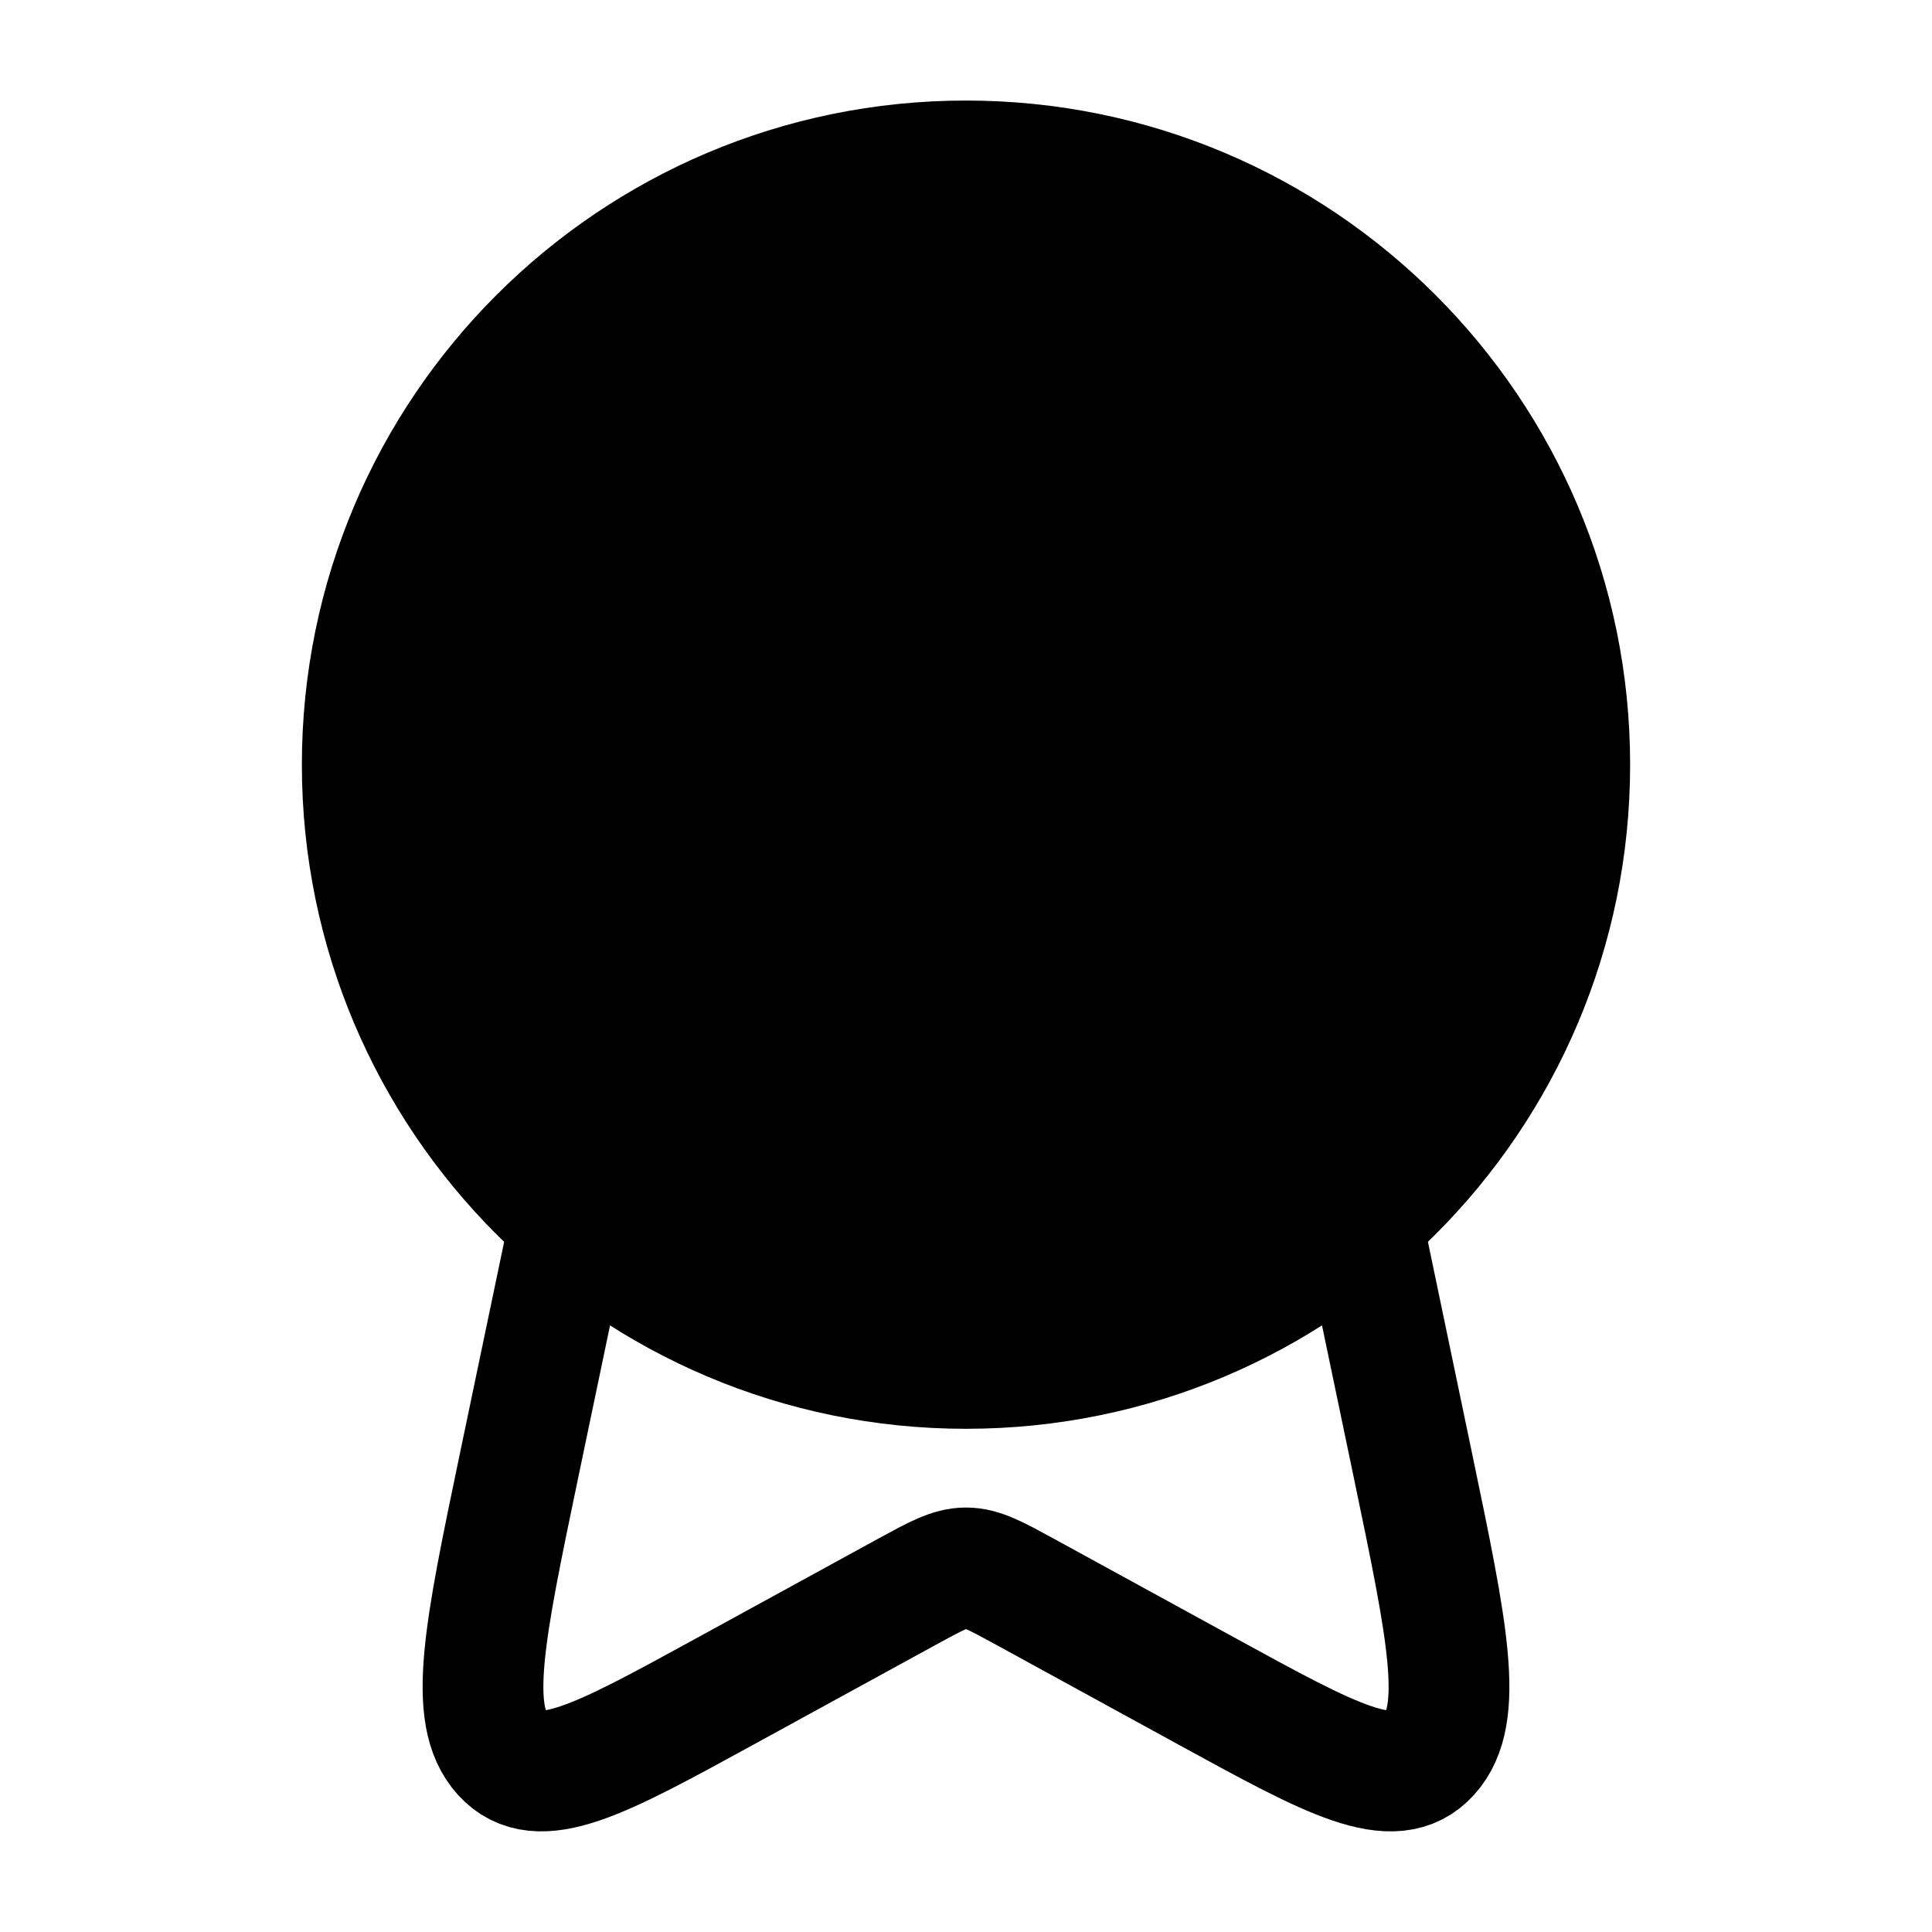<svg width="24" height="24" viewBox="0 0 24 24" fill="none" xmlns="http://www.w3.org/2000/svg">
    <path class="pr-icon-duotone-secondary-stroke" d="M4.5 9.499C4.5 13.641 7.858 16.999 12 16.999C16.142 16.999 19.5 13.641 19.5 9.499C19.5 5.357 16.142 1.999 12 1.999C7.858 1.999 4.5 5.357 4.5 9.499Z" fill="currentColor" stroke-width="1.5" stroke-linecap="round" stroke-linejoin="round"/>
    <path d="M4.5 9.499C4.5 13.641 7.858 16.999 12 16.999C16.142 16.999 19.5 13.641 19.5 9.499C19.5 5.357 16.142 1.999 12 1.999C7.858 1.999 4.5 5.357 4.5 9.499Z" stroke="currentColor" stroke-width="1.5" stroke-linecap="round" stroke-linejoin="round"/>
    <path d="M9 10.167C9 10.167 9.75 10.167 10.5 11.5C10.5 11.5 12.882 8.167 15 7.5" stroke="currentColor" stroke-width="1.5" stroke-linecap="round" stroke-linejoin="round"/>
    <path d="M16.883 15L17.553 18.21C17.983 20.272 18.199 21.303 17.756 21.792C17.314 22.281 16.546 21.861 15.01 21.02L12.736 19.775C12.373 19.577 12.192 19.477 12 19.477C11.808 19.477 11.627 19.577 11.264 19.775L8.99 21.02C7.454 21.861 6.686 22.281 6.244 21.792C5.801 21.303 6.017 20.272 6.447 18.21L7.118 15" stroke="currentColor" stroke-width="1.5" stroke-linejoin="round"/>
</svg>
